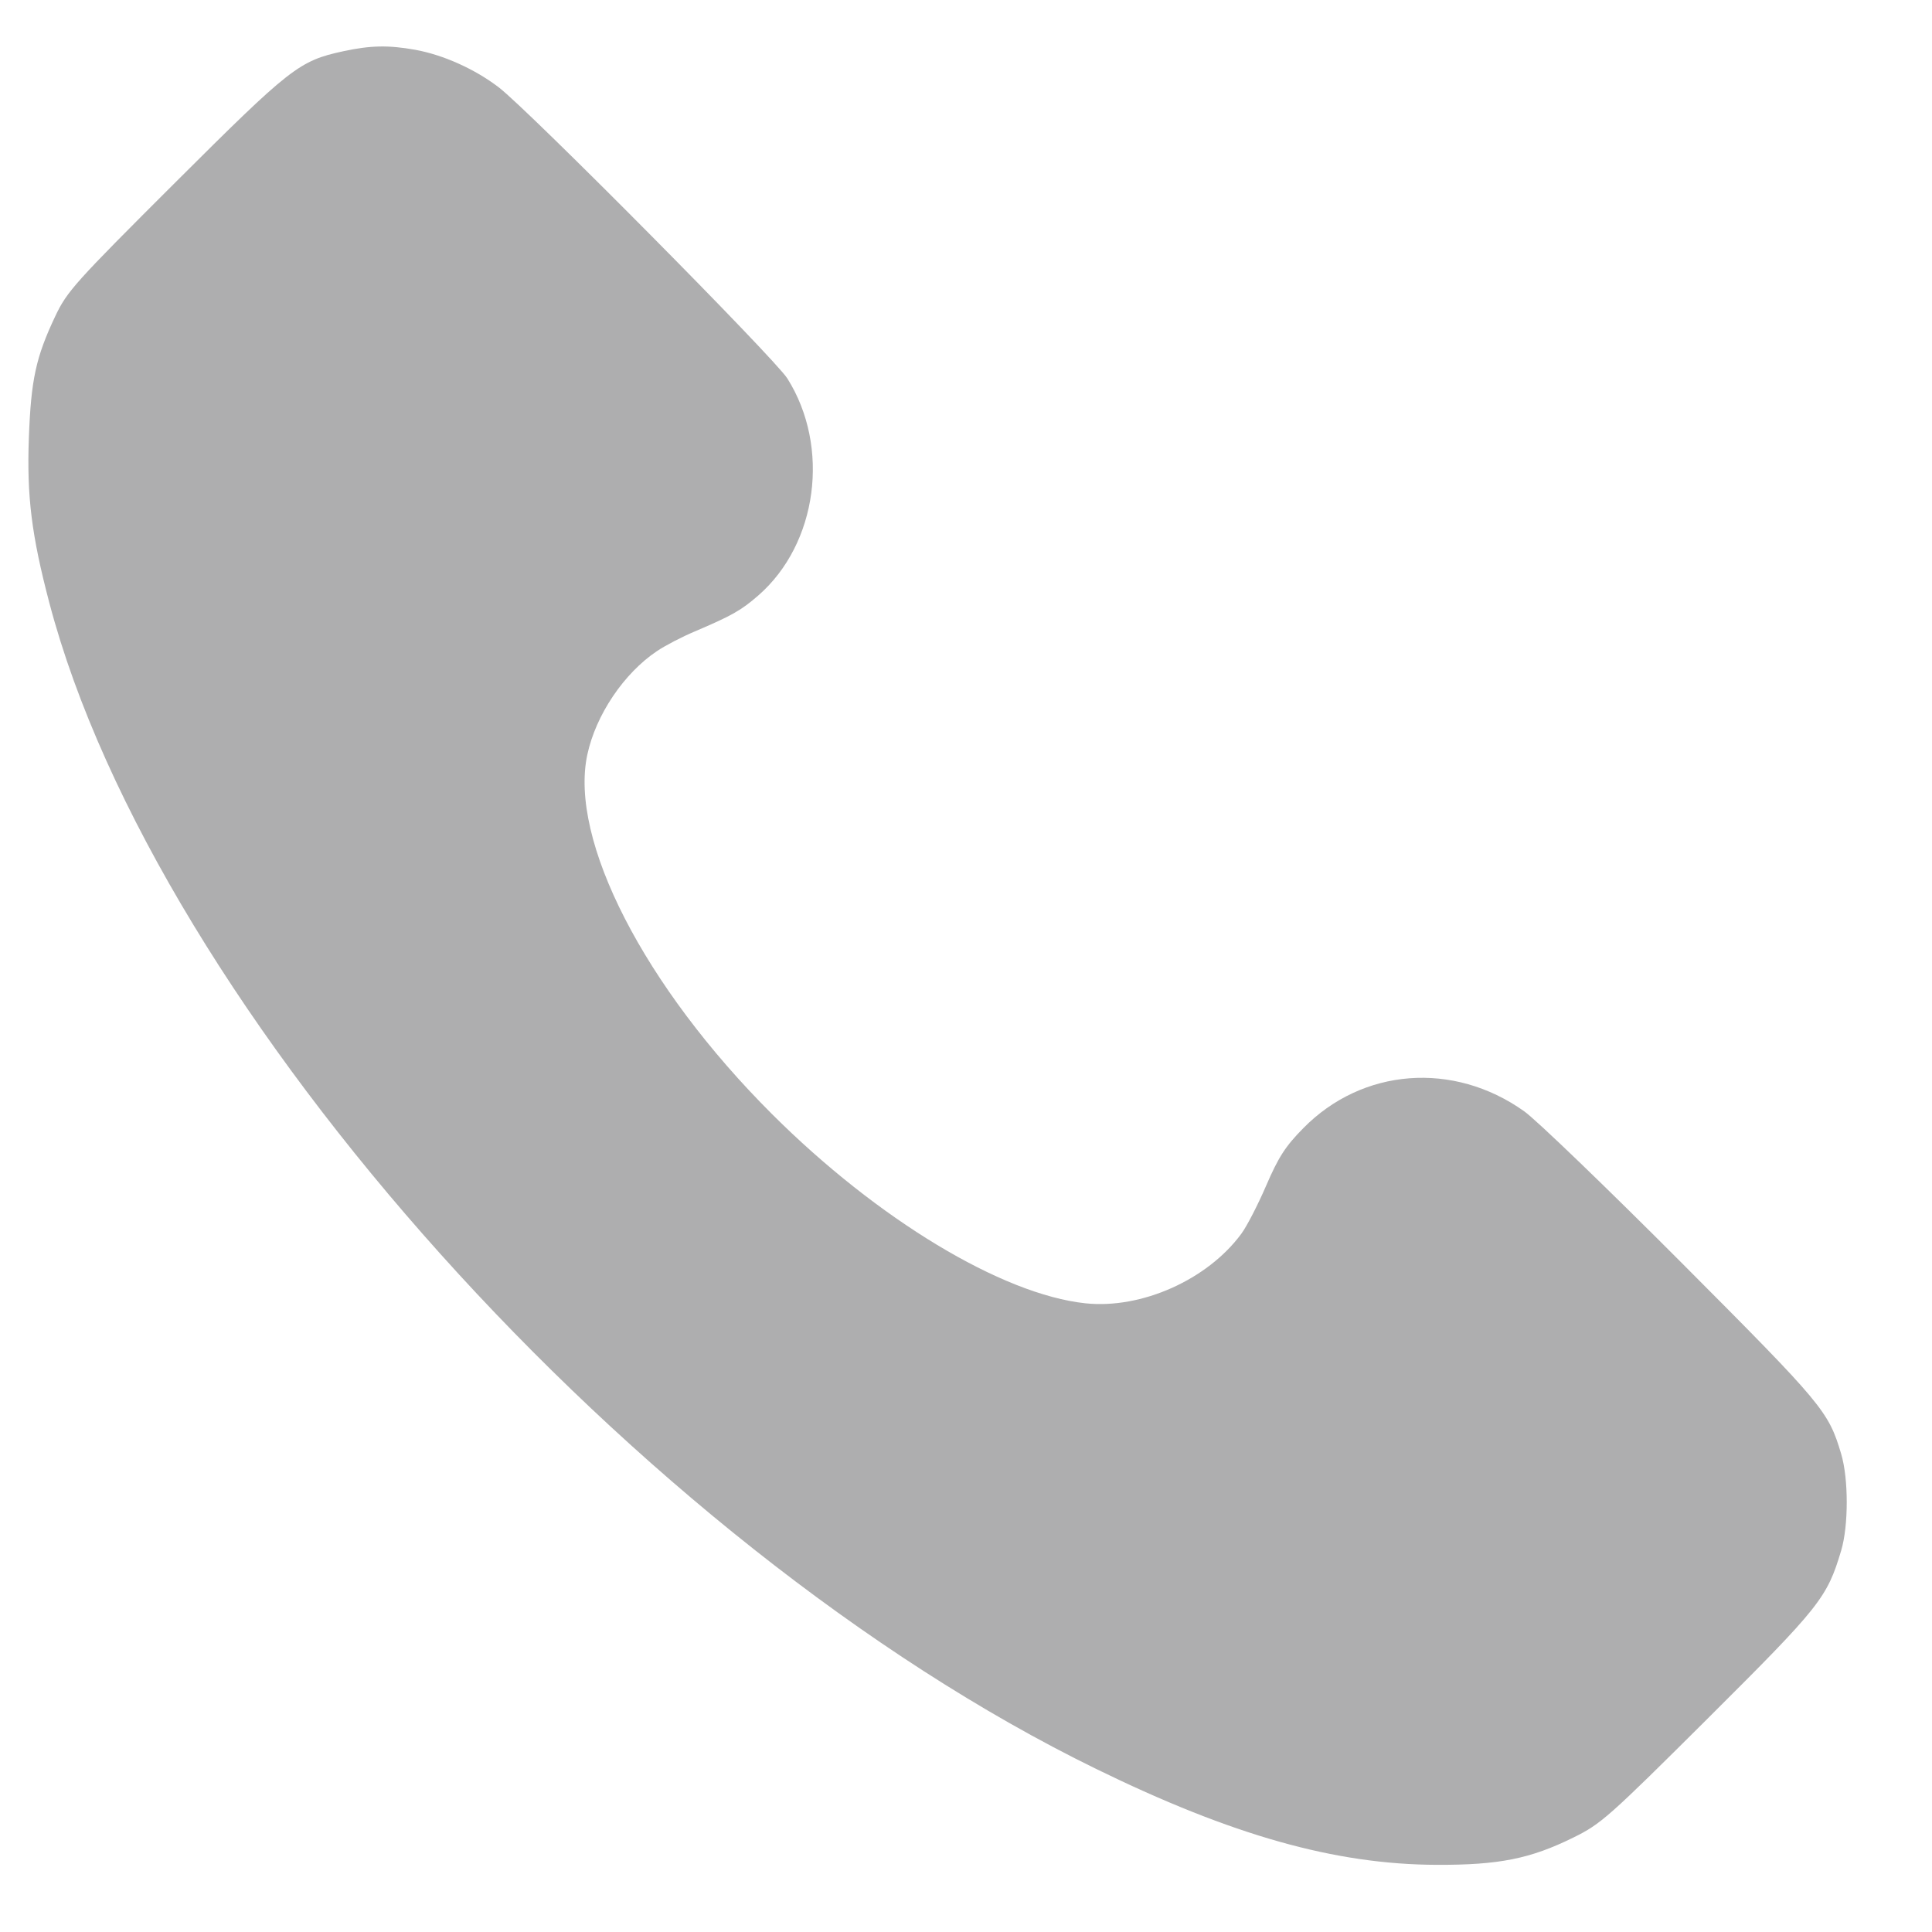 <svg width="17" height="17" viewBox="0 0 17 17" fill="none" xmlns="http://www.w3.org/2000/svg">
<path fill-rule="evenodd" clip-rule="evenodd" d="M3.02 0.451C2.632 0.535 2.557 0.594 1.543 1.605C0.659 2.487 0.59 2.563 0.486 2.783C0.315 3.145 0.273 3.341 0.254 3.852C0.235 4.369 0.278 4.71 0.434 5.304C1.377 8.882 5.601 13.589 9.645 15.565C10.844 16.151 11.749 16.406 12.642 16.409C13.189 16.411 13.465 16.356 13.844 16.169C14.088 16.049 14.152 15.992 15.032 15.116C16.018 14.134 16.077 14.059 16.201 13.643C16.266 13.424 16.266 13.013 16.201 12.794C16.089 12.417 16.043 12.362 14.796 11.111C14.138 10.451 13.515 9.851 13.411 9.778C12.789 9.336 11.989 9.397 11.468 9.927C11.31 10.087 11.25 10.181 11.141 10.433C11.068 10.603 10.969 10.794 10.922 10.857C10.623 11.262 10.043 11.52 9.551 11.468C8.817 11.39 7.721 10.729 6.793 9.803C5.669 8.681 5.006 7.391 5.168 6.64C5.243 6.29 5.49 5.924 5.781 5.729C5.852 5.681 6.002 5.603 6.114 5.556C6.44 5.417 6.52 5.372 6.672 5.24C7.194 4.785 7.308 3.934 6.928 3.33C6.816 3.153 4.652 0.97 4.388 0.768C4.177 0.607 3.901 0.483 3.653 0.438C3.417 0.396 3.261 0.399 3.02 0.451Z" fill="#AEAEAF"/>
</svg>
